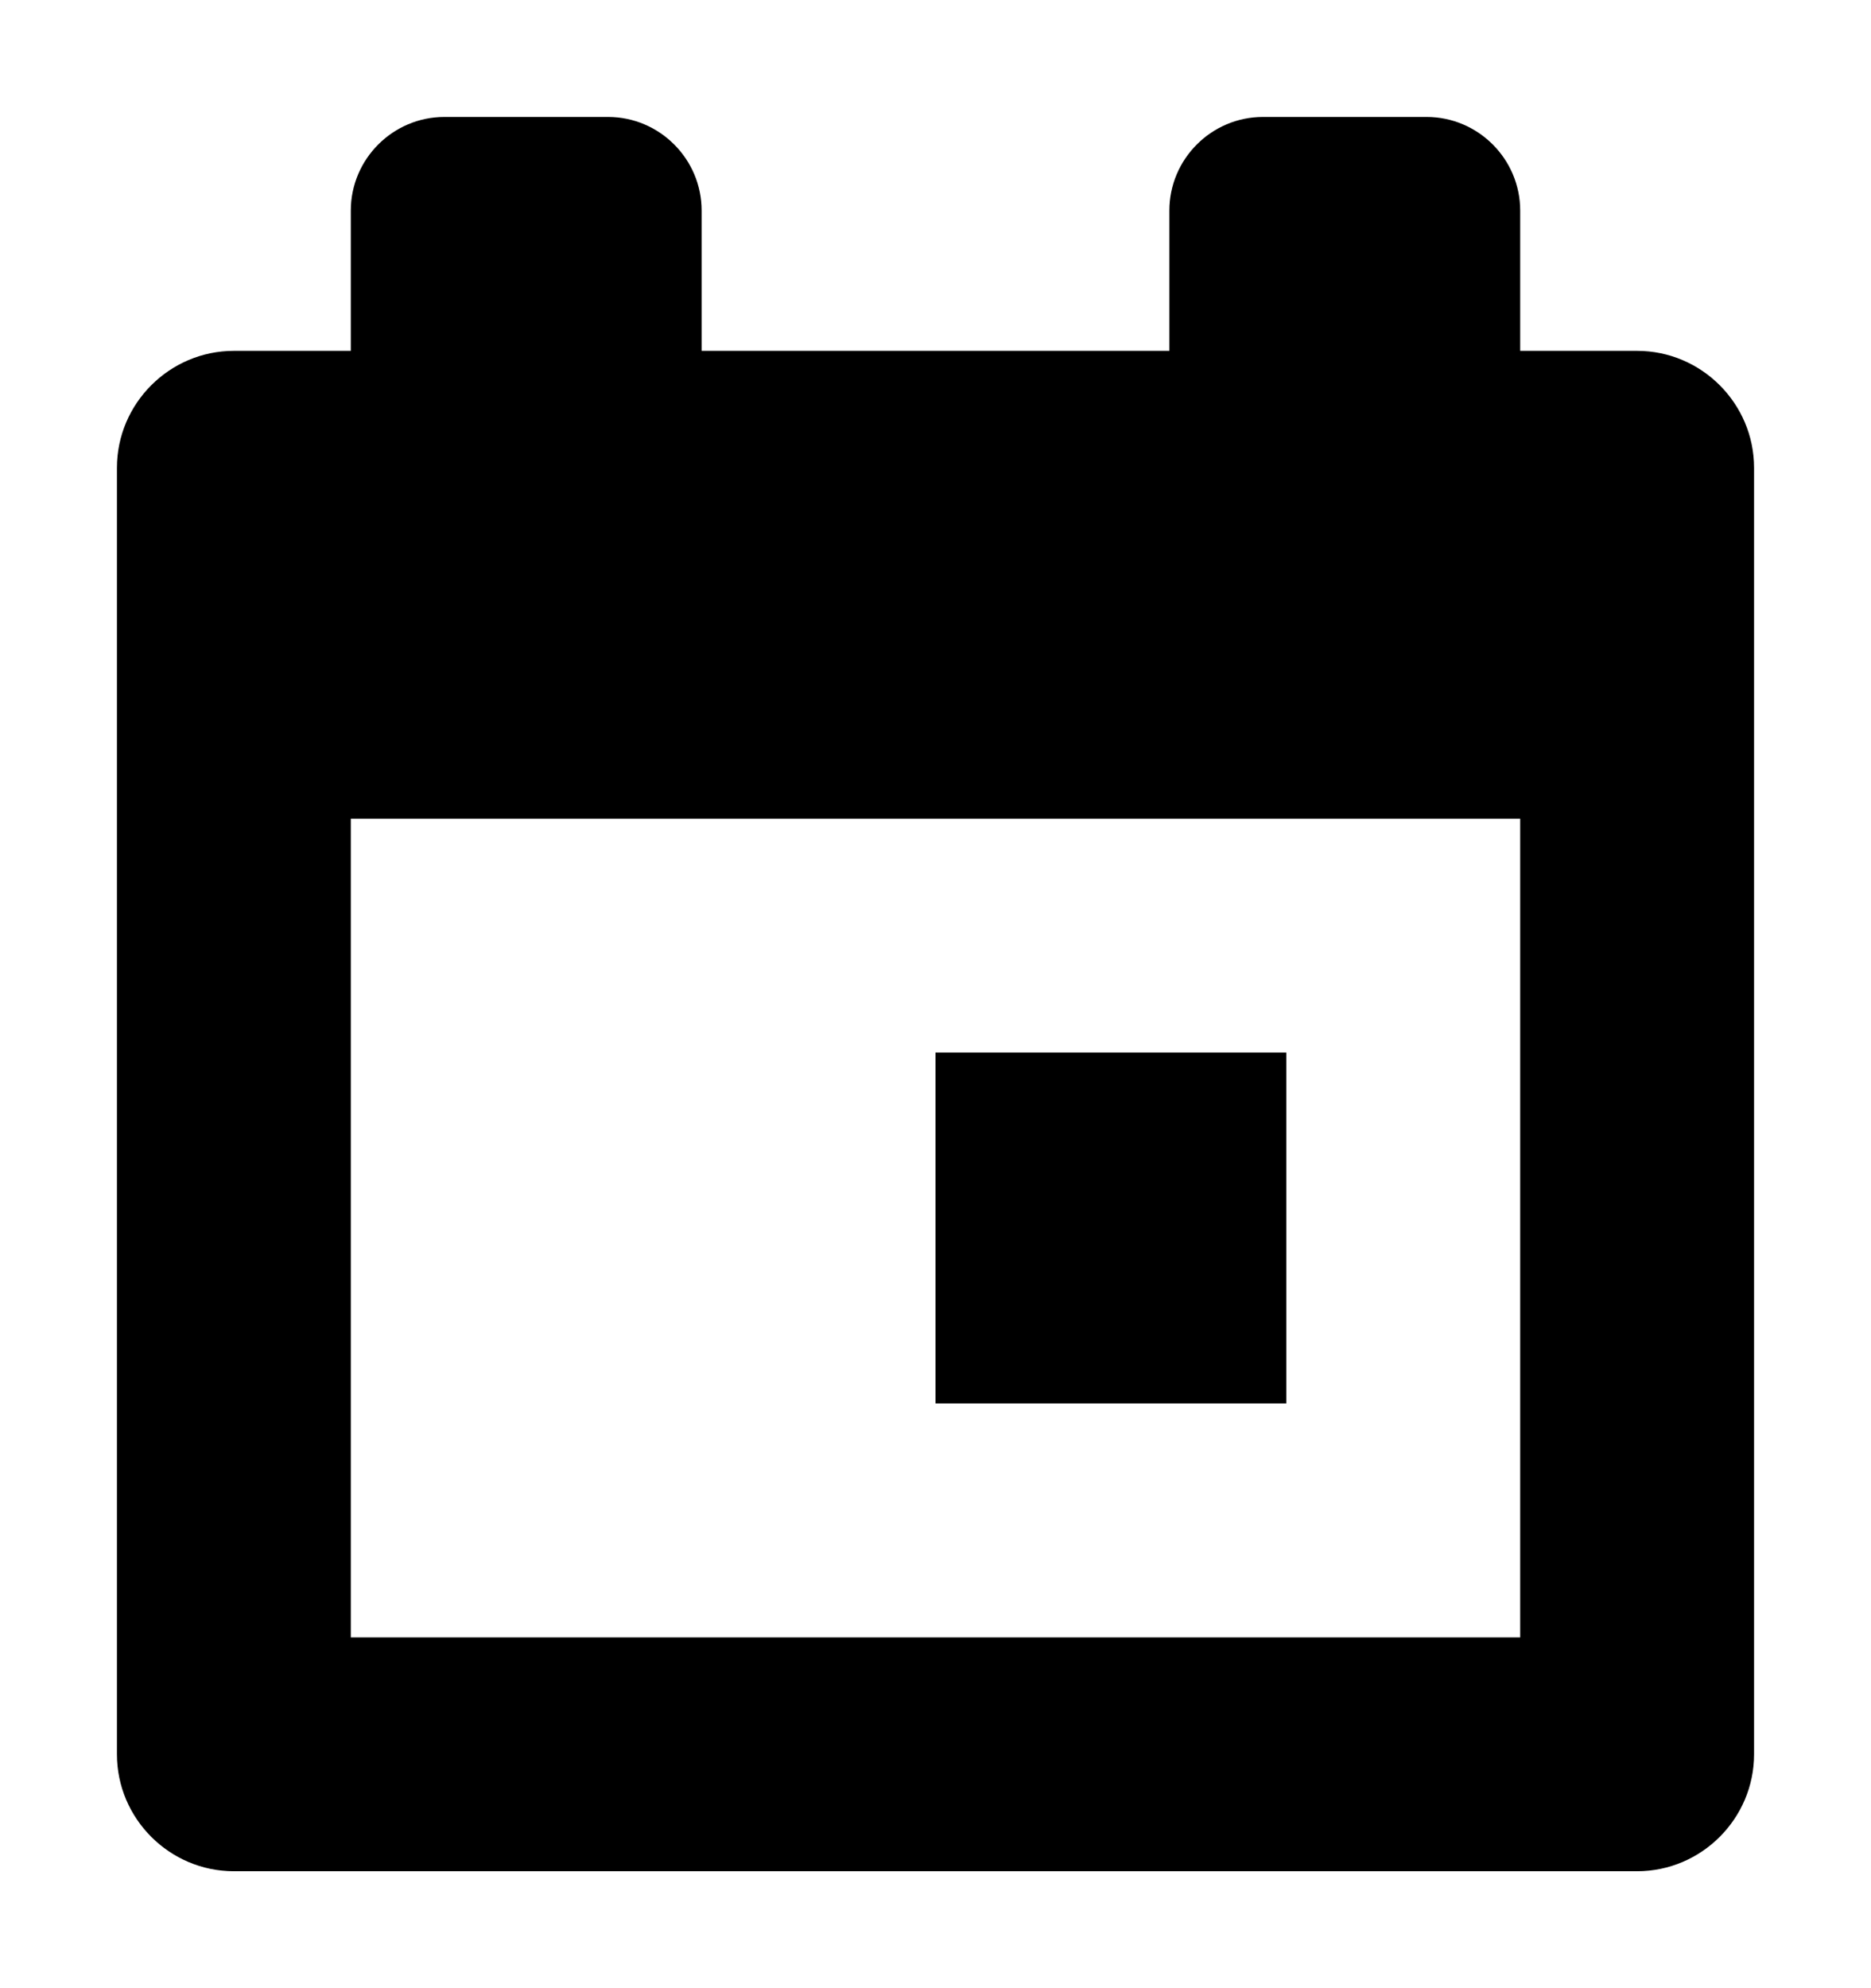 <svg xmlns="http://www.w3.org/2000/svg" viewBox="0 0 16 17">
  <path fill="currentColor" d="M14 3h-1V1.8c0-.44-.36-.8-.8-.8h-1.4c-.44 0-.8.36-.8.8V3H6V1.8c0-.44-.36-.8-.8-.8H3.8c-.44 0-.8.36-.8.8V3H2c-.55 0-1 .45-1 1v11c0 .55.45 1 1 1h12c.55 0 1-.45 1-1V4c0-.55-.45-1-1-1zm-1 11H3V7h10v7zm-2-5H8v3h3V9z"/>
</svg>
